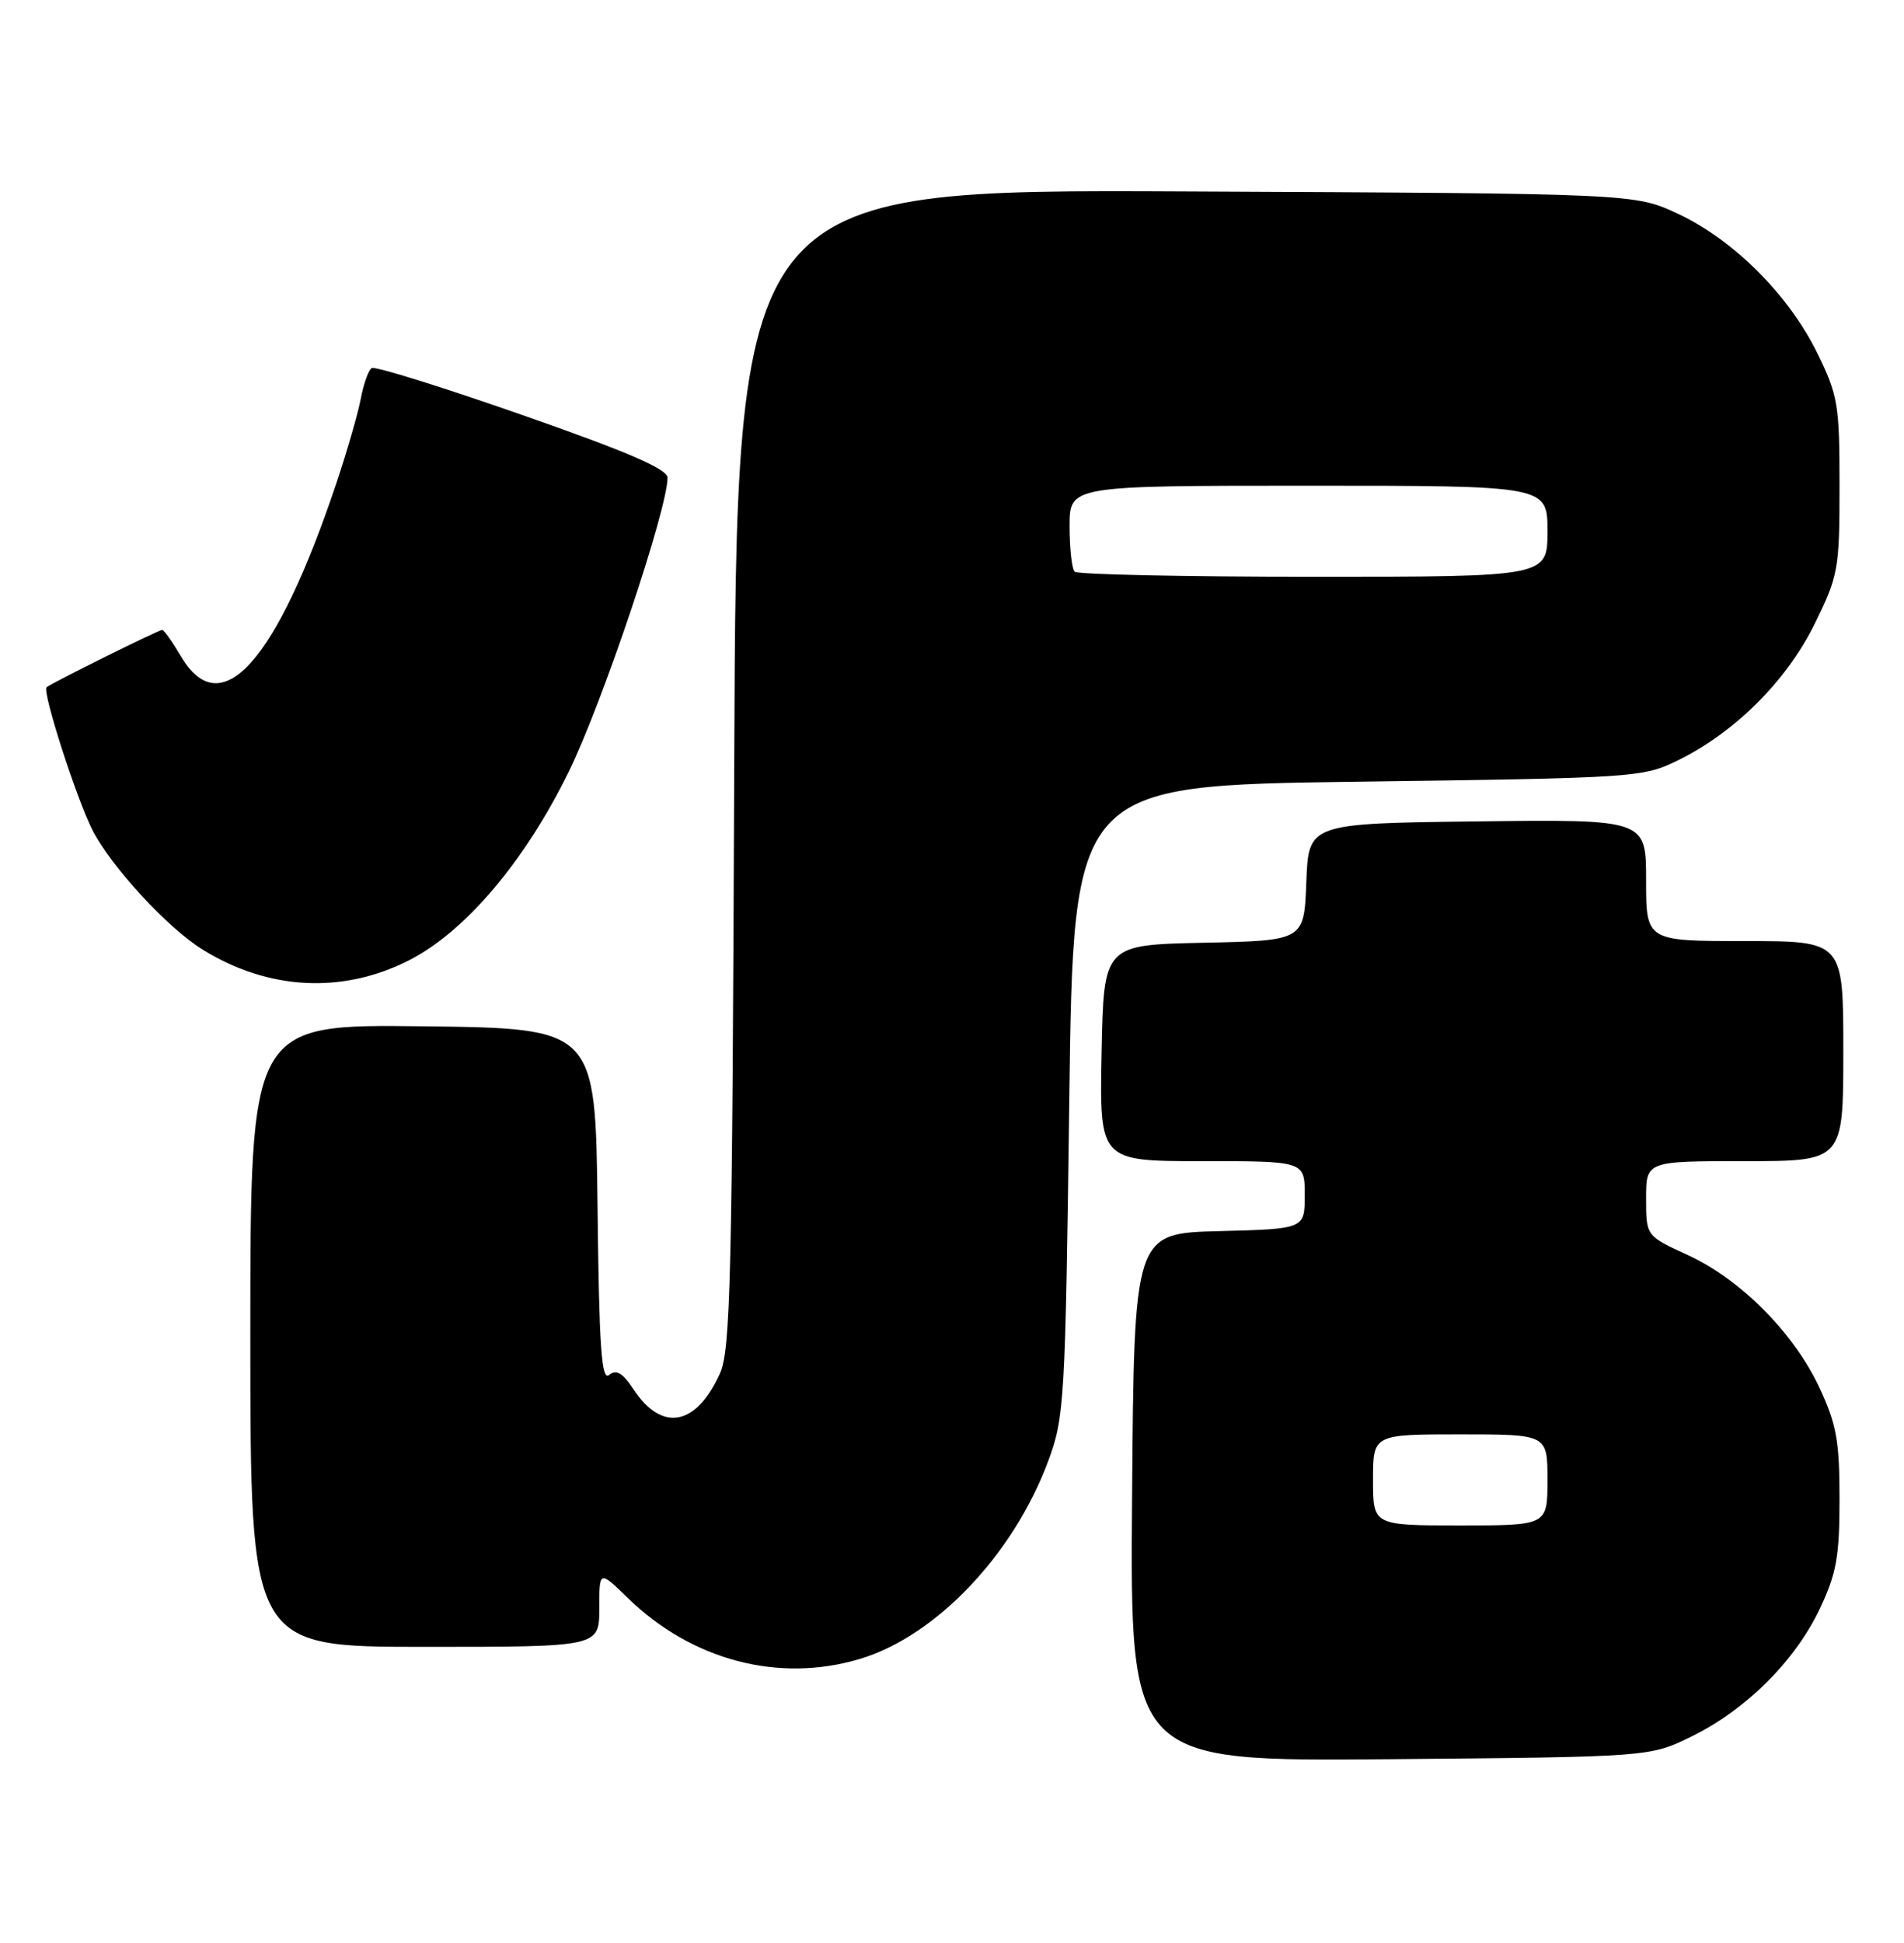 <?xml version="1.0" encoding="UTF-8" standalone="no"?>
<!DOCTYPE svg PUBLIC "-//W3C//DTD SVG 1.1//EN" "http://www.w3.org/Graphics/SVG/1.1/DTD/svg11.dtd" >
<svg xmlns="http://www.w3.org/2000/svg" xmlns:xlink="http://www.w3.org/1999/xlink" version="1.1" viewBox="0 0 251 256">
 <g >
 <path fill="currentColor"
d=" M 223.01 228.80 C 230.19 225.27 236.64 218.85 239.89 212.00 C 242.10 207.34 242.50 205.13 242.50 197.50 C 242.50 189.84 242.10 187.65 239.83 182.80 C 236.44 175.58 229.44 168.55 222.45 165.35 C 217.00 162.85 217.00 162.85 217.00 157.93 C 217.00 153.00 217.00 153.00 230.00 153.00 C 243.00 153.00 243.00 153.00 243.00 138.50 C 243.00 124.00 243.00 124.00 230.00 124.00 C 217.00 124.00 217.00 124.00 217.00 115.98 C 217.00 107.96 217.00 107.96 194.75 108.23 C 172.50 108.50 172.50 108.50 172.21 116.22 C 171.92 123.94 171.92 123.94 158.71 124.22 C 145.50 124.50 145.50 124.50 145.22 138.75 C 144.95 153.00 144.95 153.00 158.47 153.00 C 172.00 153.00 172.00 153.00 172.00 157.47 C 172.00 161.93 172.00 161.93 160.75 162.22 C 149.50 162.50 149.50 162.50 149.24 197.30 C 148.97 232.10 148.97 232.10 183.24 231.80 C 217.50 231.50 217.50 231.50 223.01 228.80 Z  M 113.39 218.58 C 123.40 215.57 133.61 204.83 138.19 192.50 C 140.32 186.75 140.44 184.74 140.96 145.00 C 141.50 103.50 141.50 103.50 179.00 103.00 C 215.75 102.51 216.59 102.45 221.23 100.17 C 228.75 96.47 235.54 89.69 239.22 82.21 C 242.35 75.84 242.50 75.02 242.50 64.02 C 242.50 53.30 242.30 52.09 239.56 46.51 C 235.81 38.87 228.55 31.62 221.24 28.19 C 215.50 25.50 215.50 25.50 156.29 25.23 C 97.08 24.95 97.08 24.95 96.79 101.23 C 96.53 168.51 96.31 177.91 94.90 181.00 C 91.76 187.90 87.27 188.73 83.53 183.09 C 82.07 180.88 81.24 180.39 80.30 181.17 C 79.29 182.00 78.98 177.53 78.77 158.86 C 78.50 135.50 78.50 135.50 55.75 135.23 C 33.00 134.96 33.00 134.96 33.00 175.98 C 33.00 217.00 33.00 217.00 56.00 217.00 C 79.00 217.00 79.00 217.00 79.00 211.95 C 79.00 206.90 79.00 206.90 82.75 210.55 C 91.23 218.80 102.69 221.80 113.39 218.58 Z  M 53.89 126.55 C 61.30 122.80 69.18 113.51 74.96 101.72 C 79.41 92.66 88.00 67.09 88.00 62.94 C 88.00 61.81 82.71 59.52 68.89 54.70 C 58.38 51.02 49.43 48.23 49.00 48.50 C 48.58 48.76 47.93 50.58 47.56 52.54 C 47.19 54.49 45.74 59.51 44.34 63.68 C 36.42 87.28 29.12 95.41 23.87 86.50 C 22.73 84.58 21.61 83.00 21.38 83.00 C 20.90 83.00 6.71 90.04 6.14 90.56 C 5.53 91.11 10.07 105.21 12.19 109.38 C 14.65 114.19 22.11 122.29 26.72 125.13 C 35.37 130.48 45.13 130.99 53.89 126.55 Z  M 181.00 195.00 C 181.00 189.00 181.00 189.00 192.50 189.00 C 204.00 189.00 204.00 189.00 204.00 195.00 C 204.00 201.00 204.00 201.00 192.50 201.00 C 181.00 201.00 181.00 201.00 181.00 195.00 Z  M 141.67 75.33 C 141.30 74.97 141.00 72.27 141.00 69.33 C 141.00 64.00 141.00 64.00 172.50 64.00 C 204.00 64.00 204.00 64.00 204.00 70.00 C 204.00 76.00 204.00 76.00 173.17 76.00 C 156.21 76.00 142.03 75.70 141.67 75.33 Z "/>
</g>
</svg>
